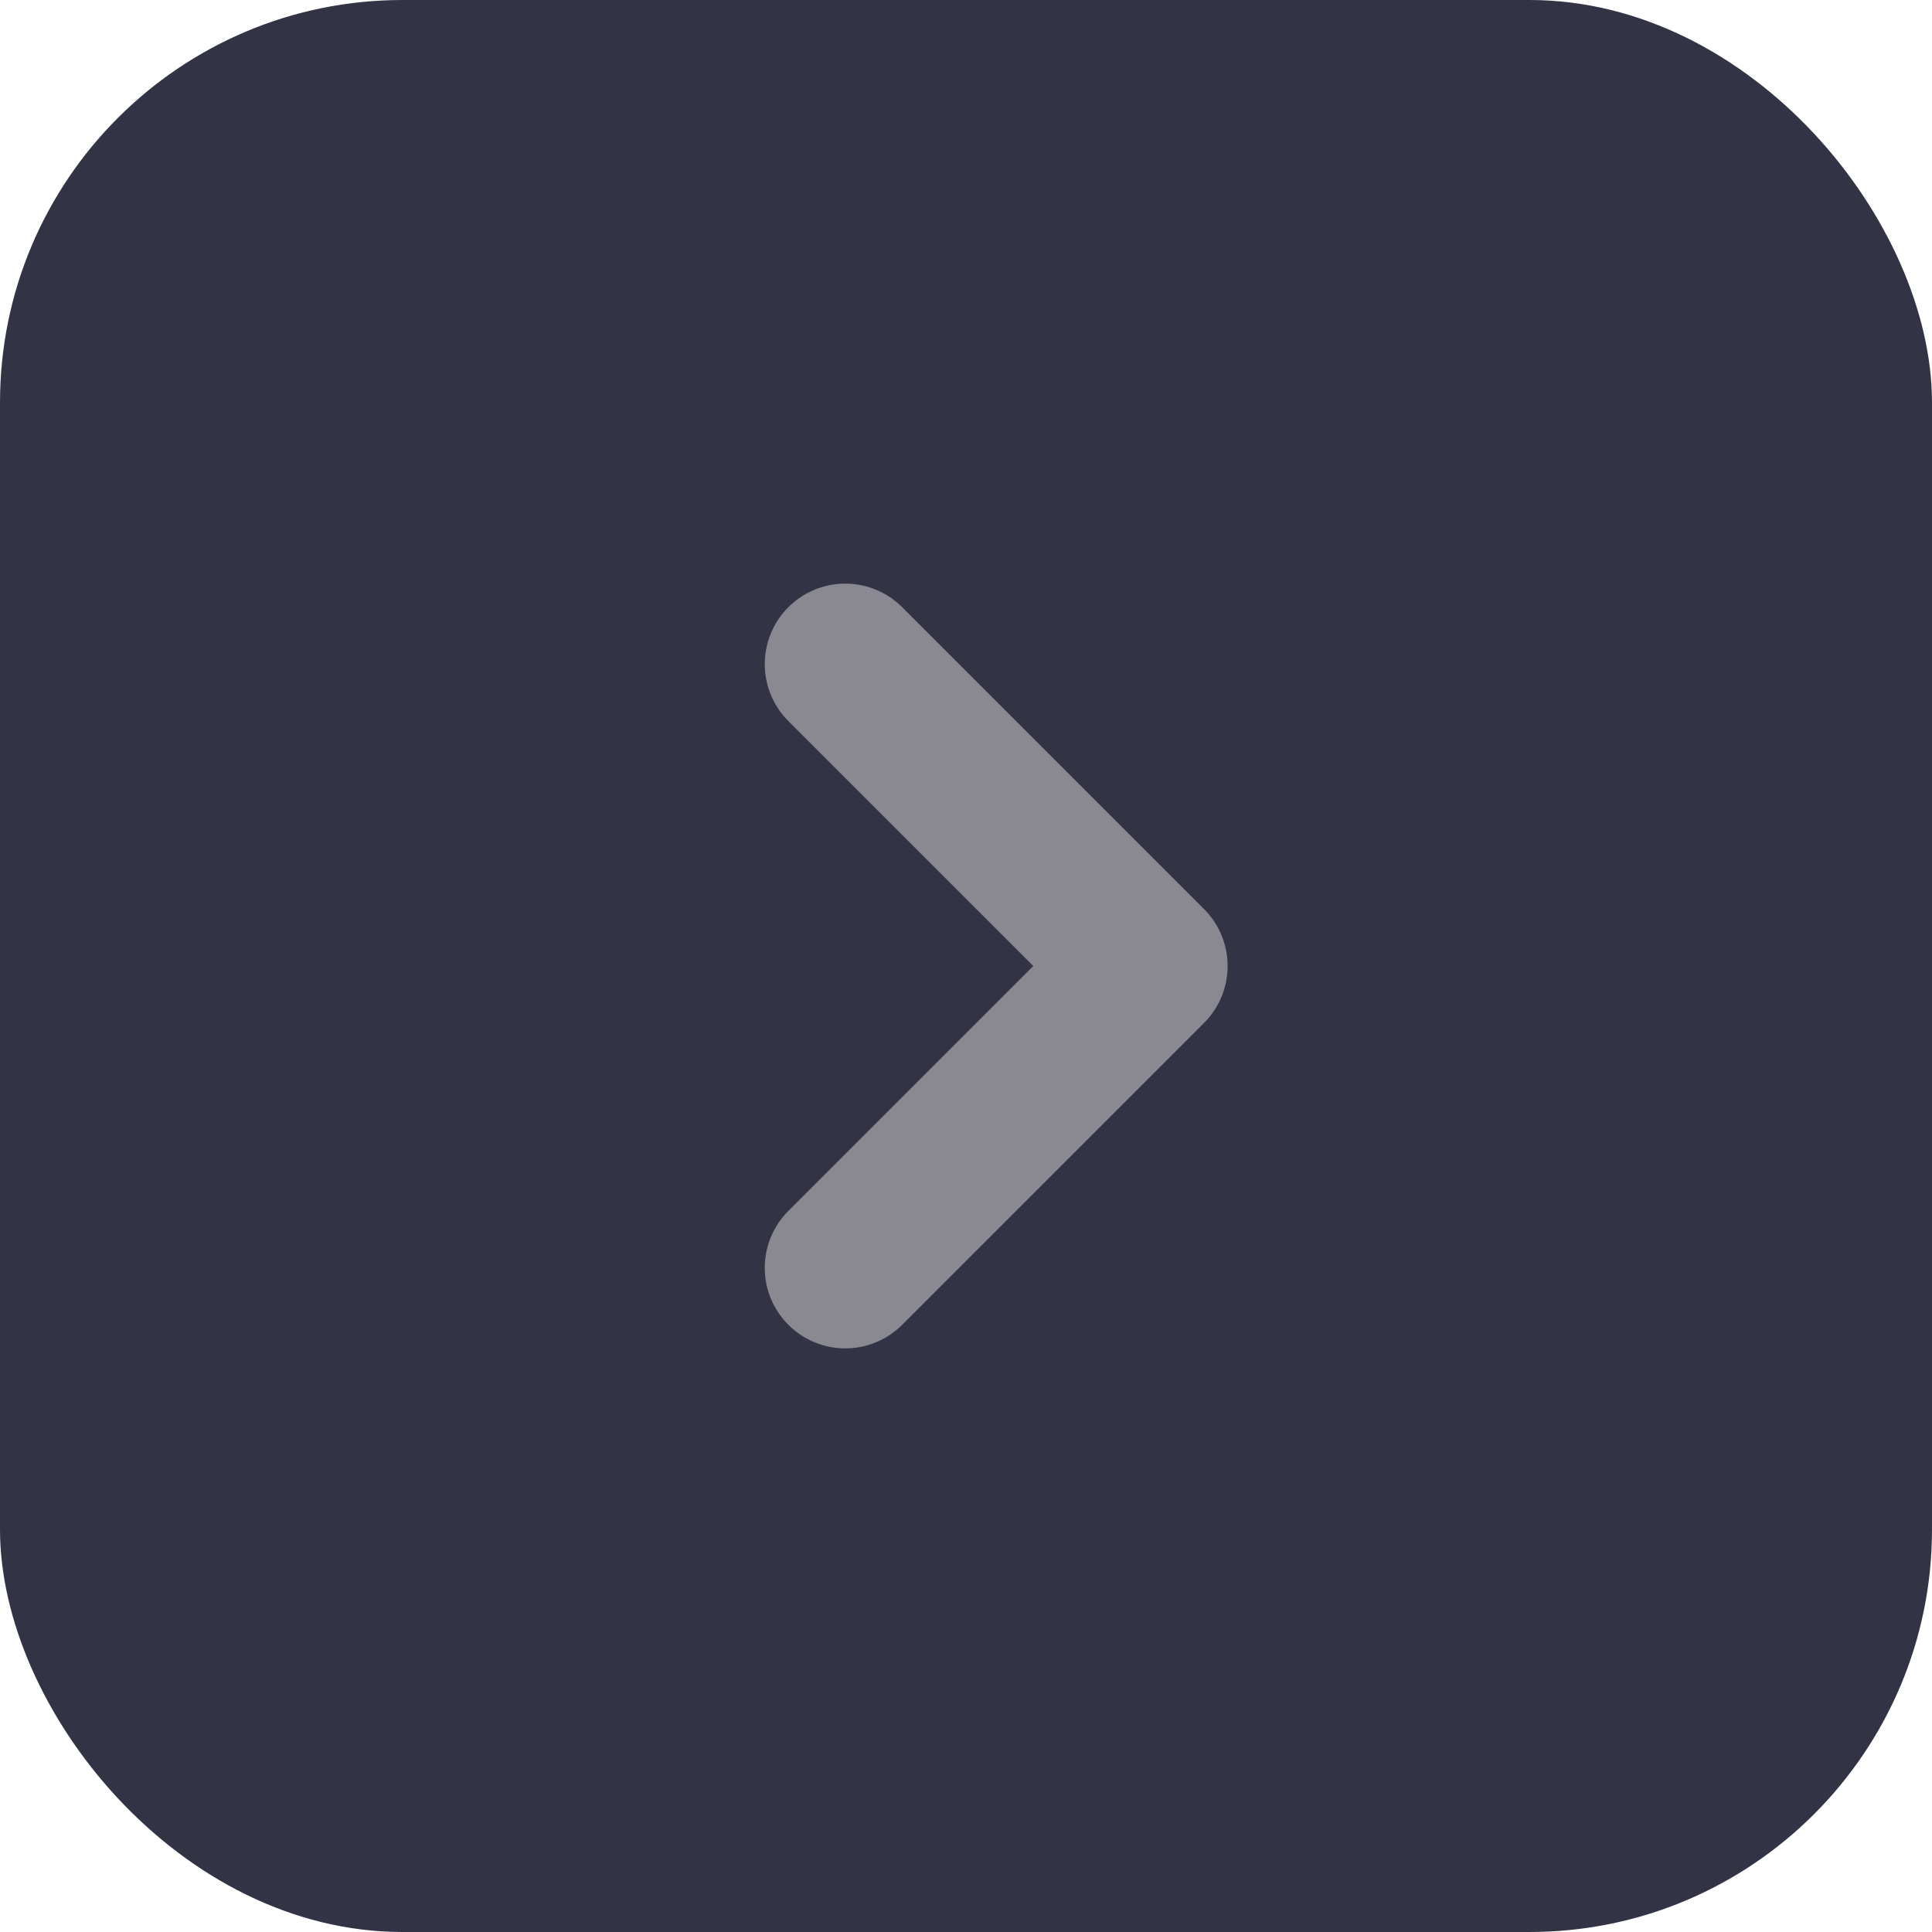 <svg width="24" height="24" viewBox="0 0 24 24" fill="none" xmlns="http://www.w3.org/2000/svg">
<rect width="24" height="24" rx="5" fill="#323445"/>
<path d="M10.5 8.25L14.25 12L10.5 15.75" stroke="#8A8992" stroke-width="2" stroke-linecap="round" stroke-linejoin="round"/>
</svg>

